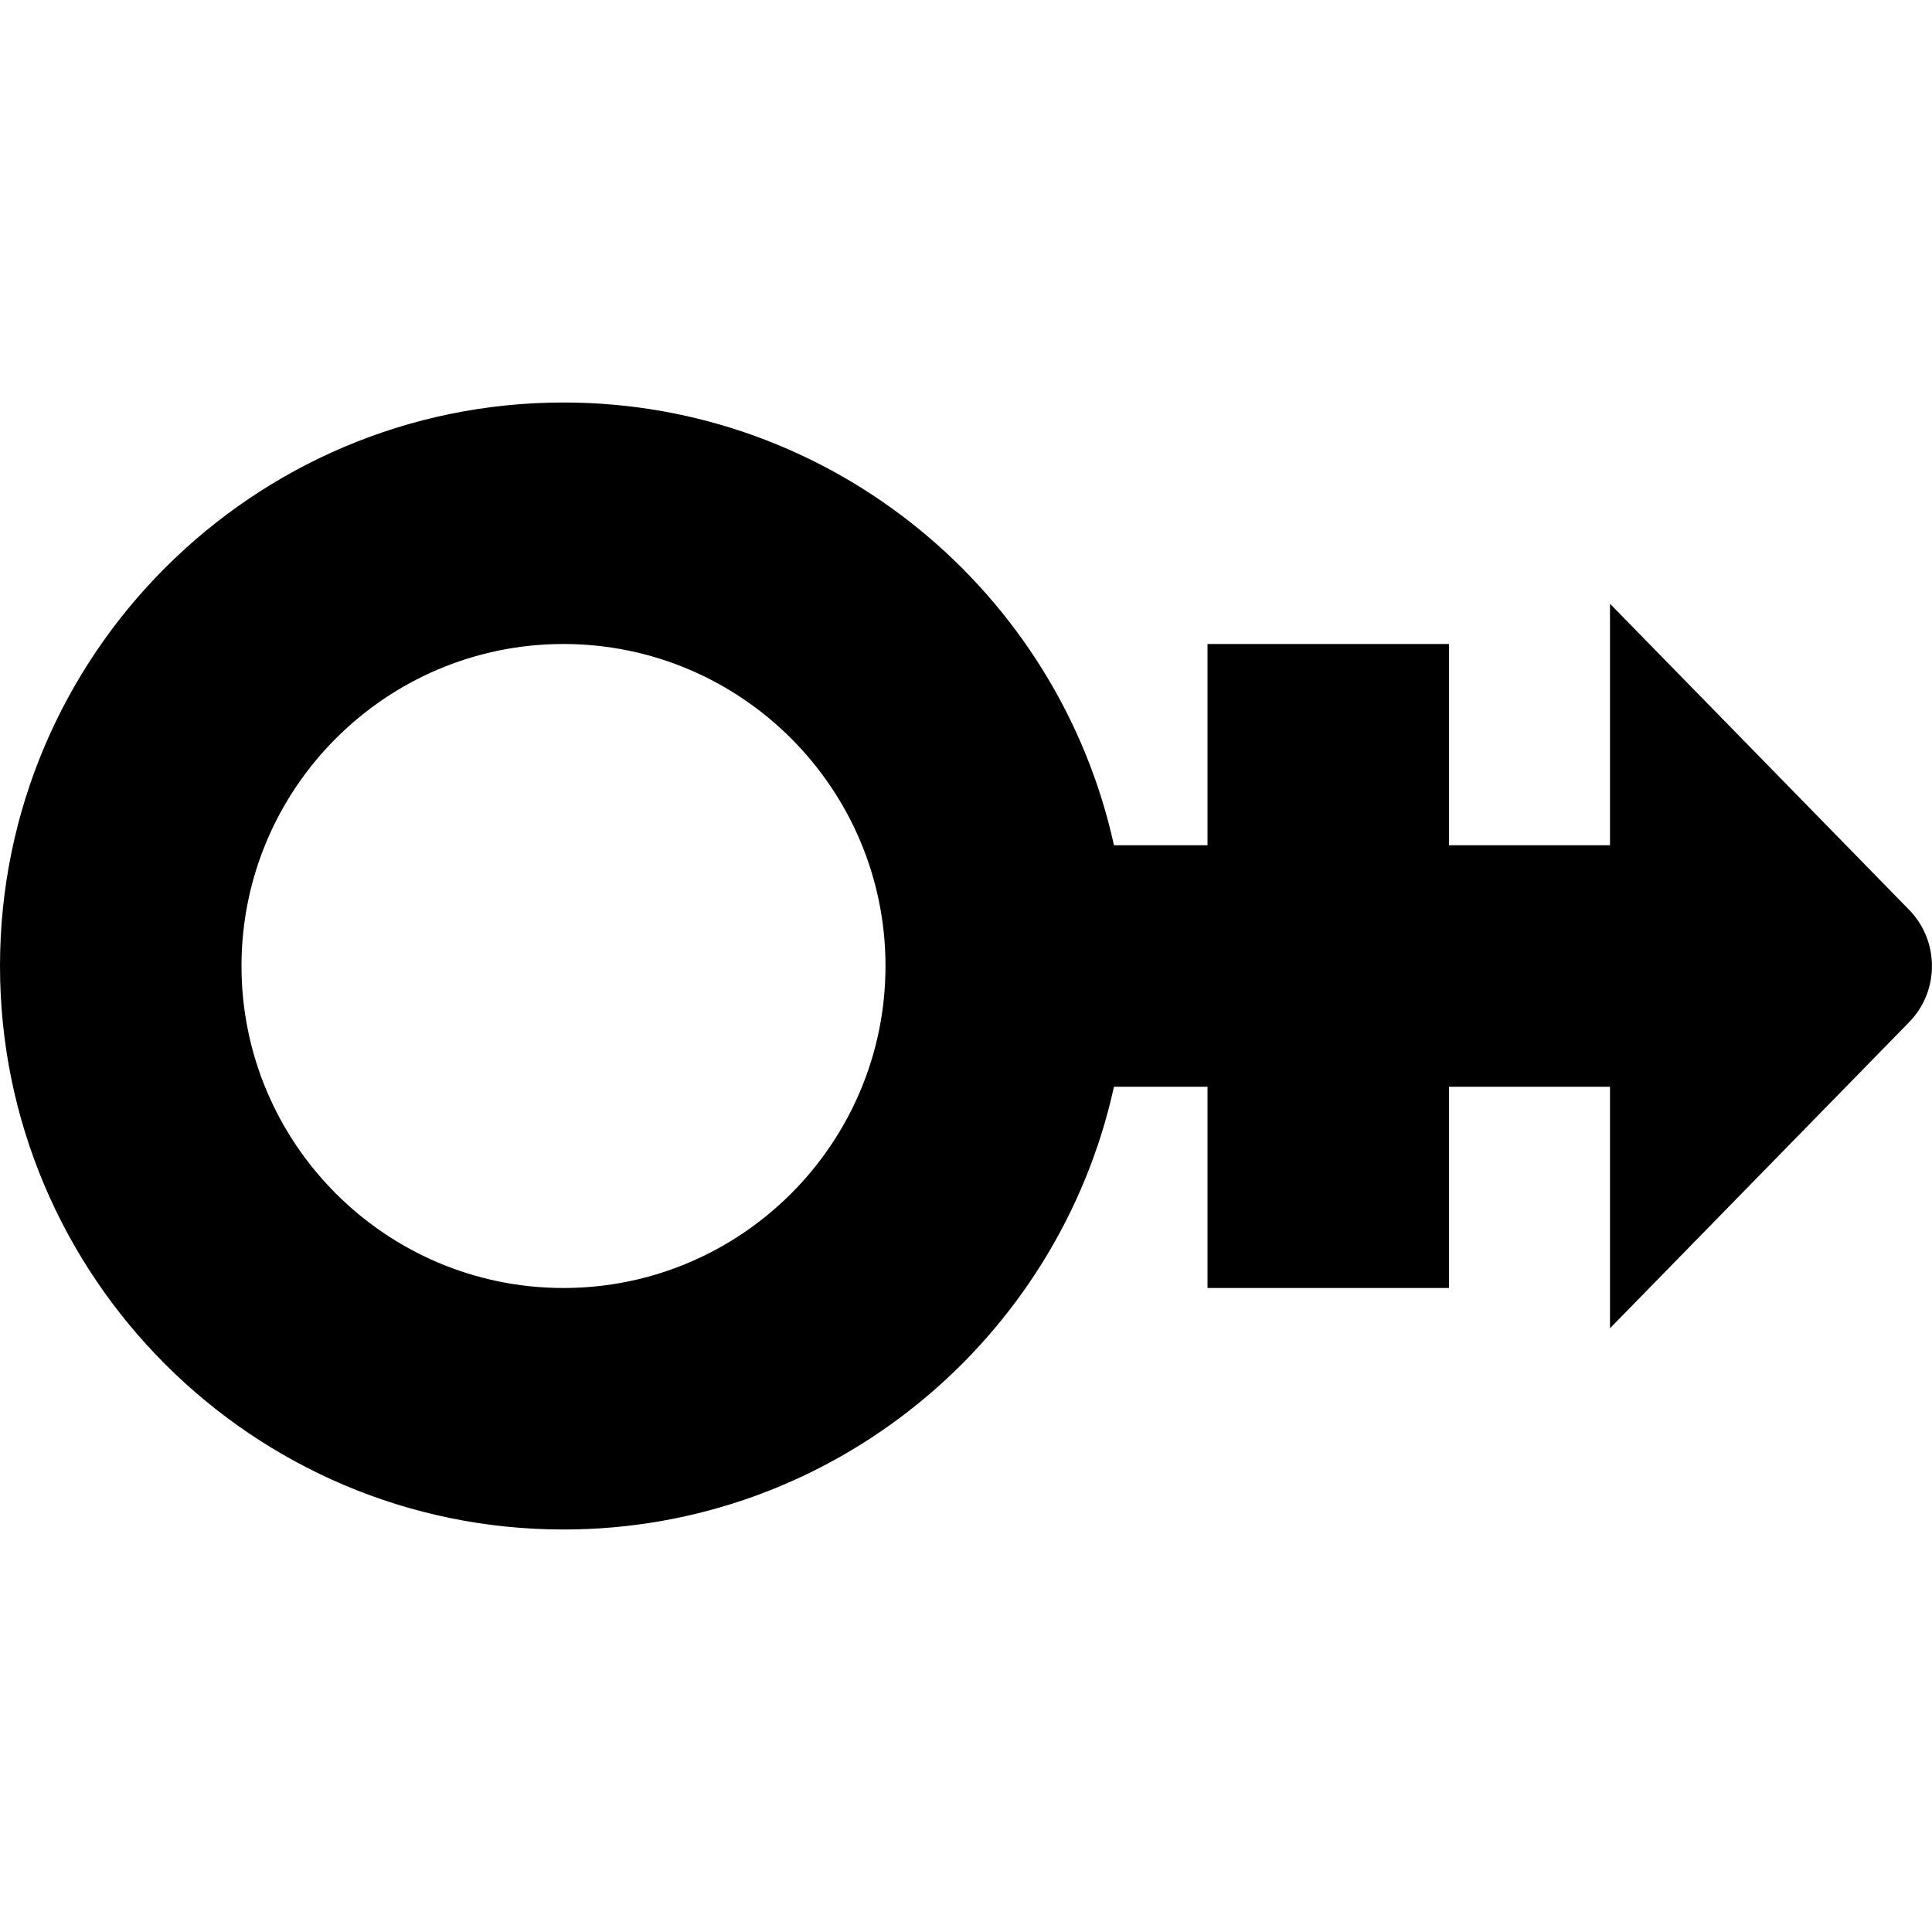 <?xml version="1.0" encoding="UTF-8"?>
<svg xmlns="http://www.w3.org/2000/svg" id="Layer_1" data-name="Layer 1" viewBox="0 0 24 24" width="512" height="512"><path d="M23.707,11.293l-3.707-3.793v3h-2v-2.5h-3v2.5h-1.162c-.689-3.141-3.493-5.5-6.838-5.5C3.14,5,0,8.14,0,12s3.14,7,7,7c3.345,0,6.149-2.359,6.838-5.5h1.162v2.5h3v-2.5h2v3l3.707-3.793c.39-.39,.39-1.024,0-1.414ZM7,16c-2.206,0-4-1.794-4-4s1.794-4,4-4,4,1.794,4,4-1.794,4-4,4Z"/></svg>
